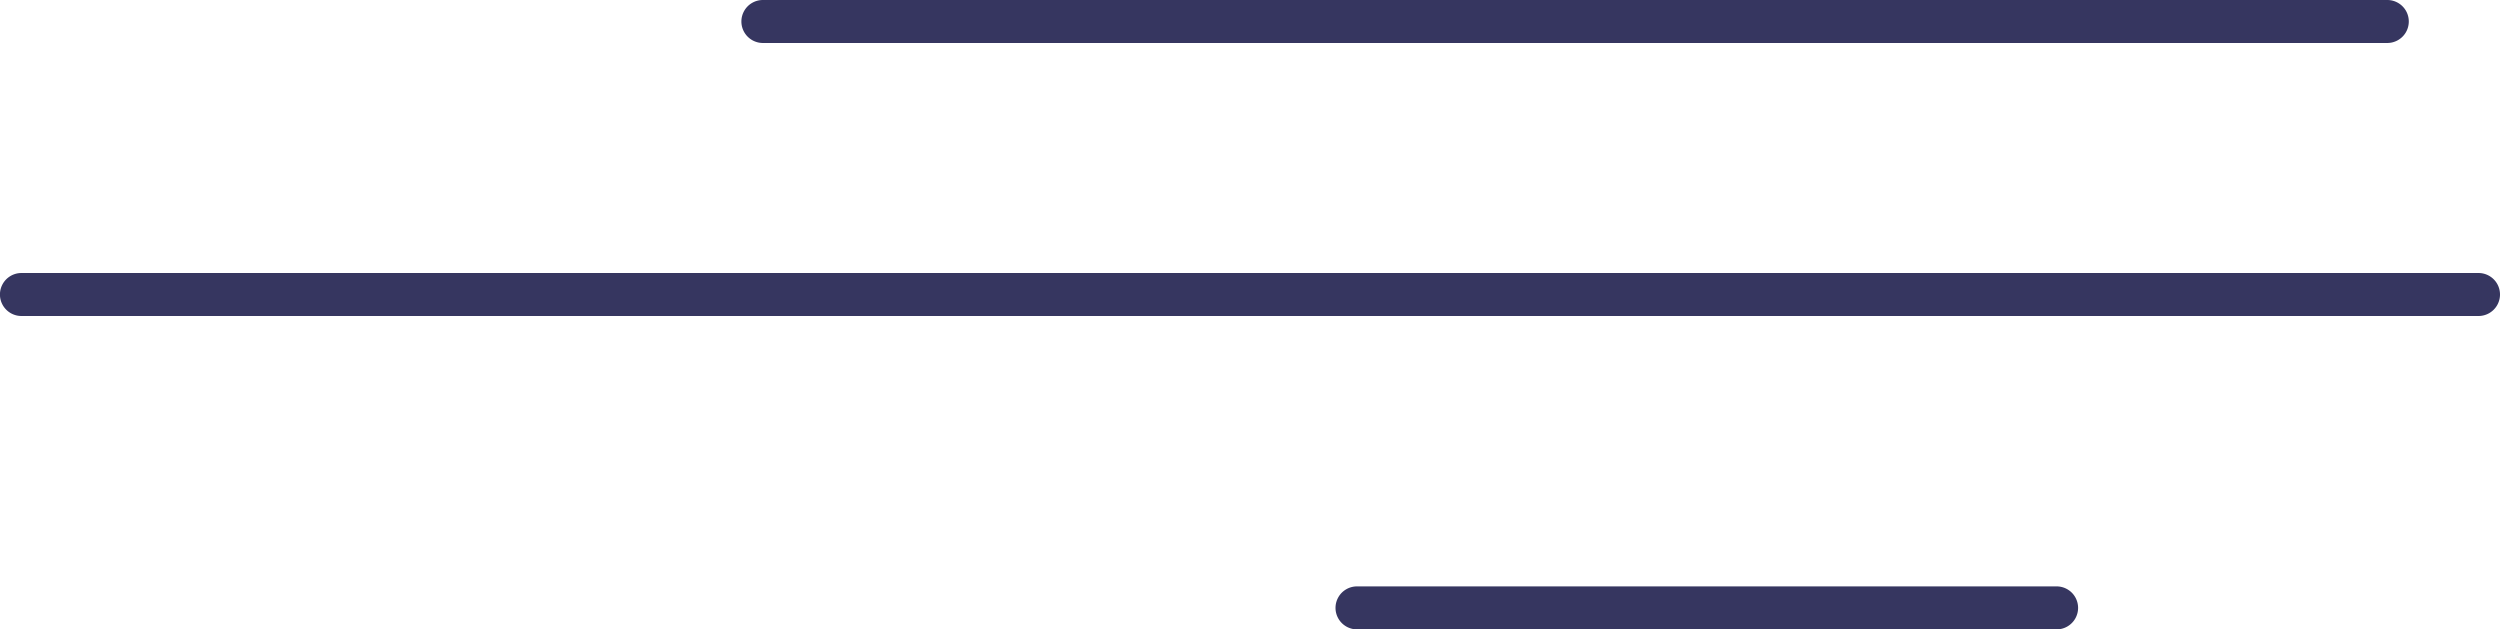 <svg xmlns="http://www.w3.org/2000/svg" width="216.592" height="54.527" viewBox="0 0 216.592 54.527">
  <g id="line-2" transform="translate(-521.543 -7421.038)">
    <path id="Path_8593" data-name="Path 8593" d="M528.979,595.484H388.245a1.862,1.862,0,0,1,0-3.724H528.979a1.862,1.862,0,0,1,0,3.724" transform="translate(199.392 6829.278)" fill="#363660"/>
    <path id="Path_8594" data-name="Path 8594" d="M514.872,638.594H302a1.862,1.862,0,1,1,0-3.724H514.872a1.862,1.862,0,1,1,0,3.724" transform="translate(221.401 6809.821)" fill="#363660"/>
    <path id="Path_8595" data-name="Path 8595" d="M517.966,688.076h-60.61a1.862,1.862,0,0,1,0-3.724h60.61a1.862,1.862,0,0,1,0,3.724" transform="translate(181.754 6787.489)" fill="#363660"/>
  </g>
</svg>
